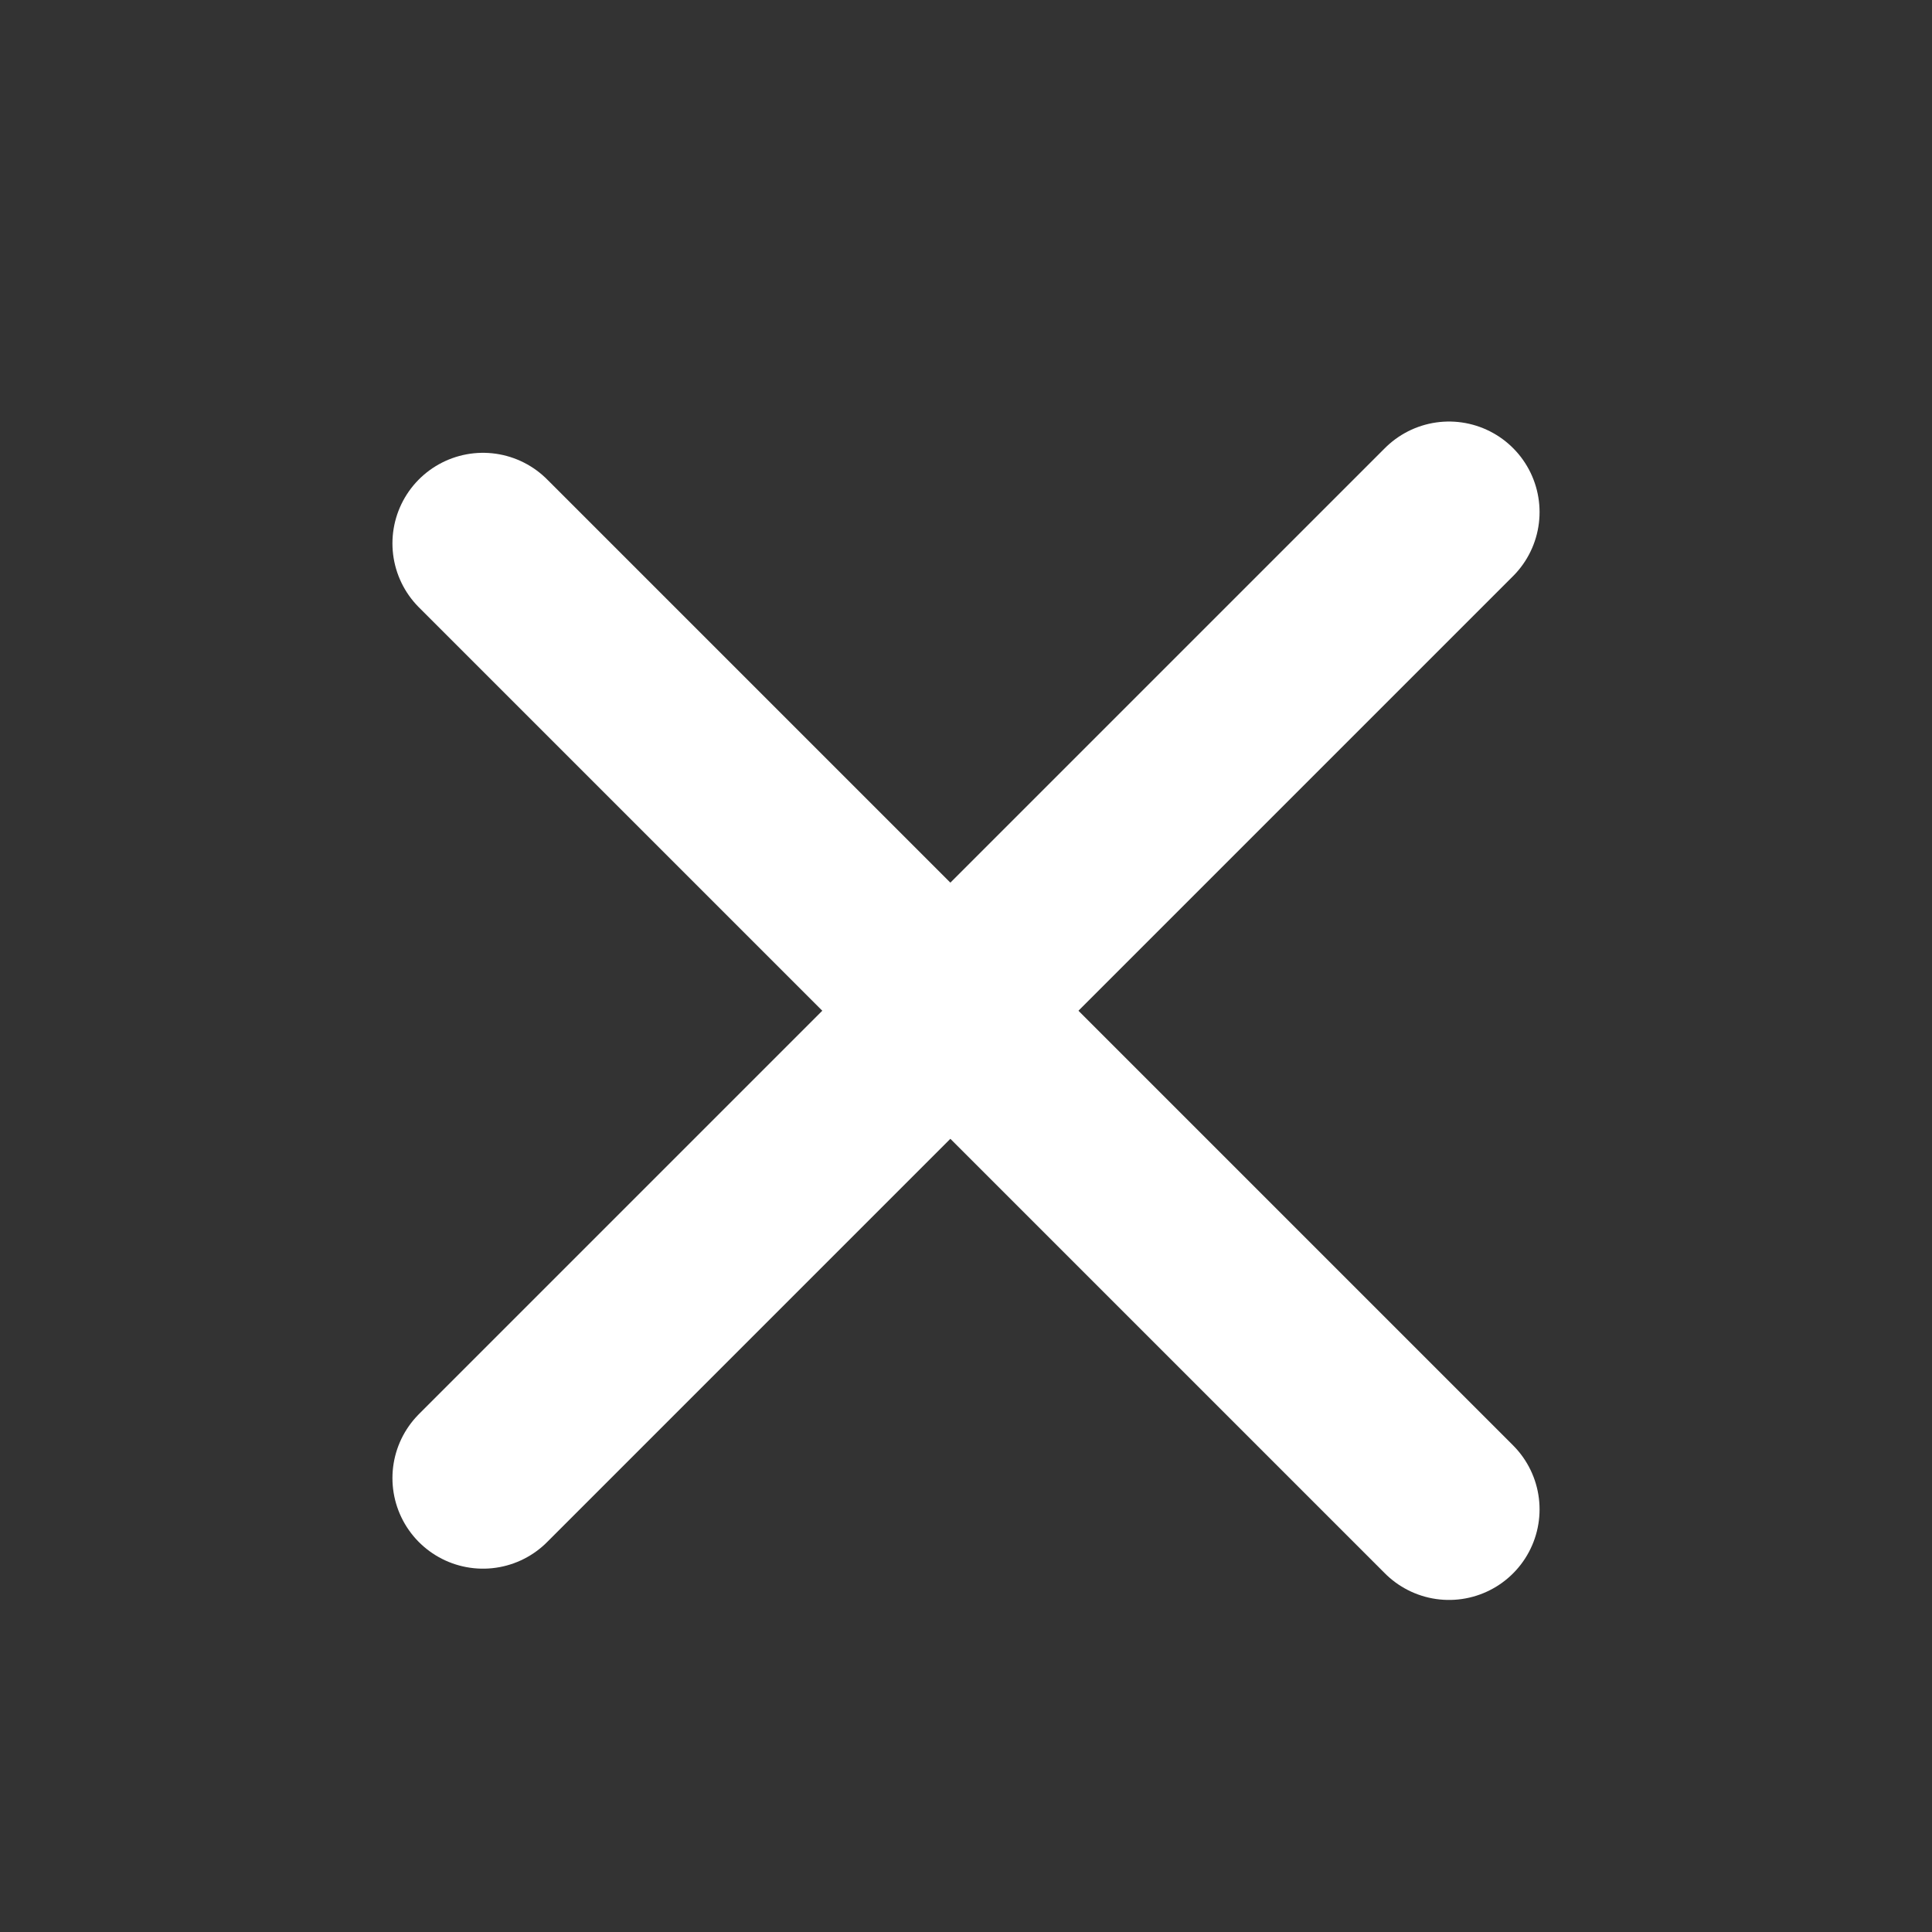<svg width="32" height="32" viewBox="0 0 32 32" fill="none" xmlns="http://www.w3.org/2000/svg">
<rect x="0" y="0" width="32" height="32" fill="#333333" stroke="none"/>
<path d="M8 24.482L24 8.482" stroke="white" stroke-width="3" stroke-linecap="round" stroke-linejoin="round"/>
<path d="M24 25L8 9" stroke="white" stroke-width="3" stroke-linecap="round" stroke-linejoin="round"/>
</svg>
